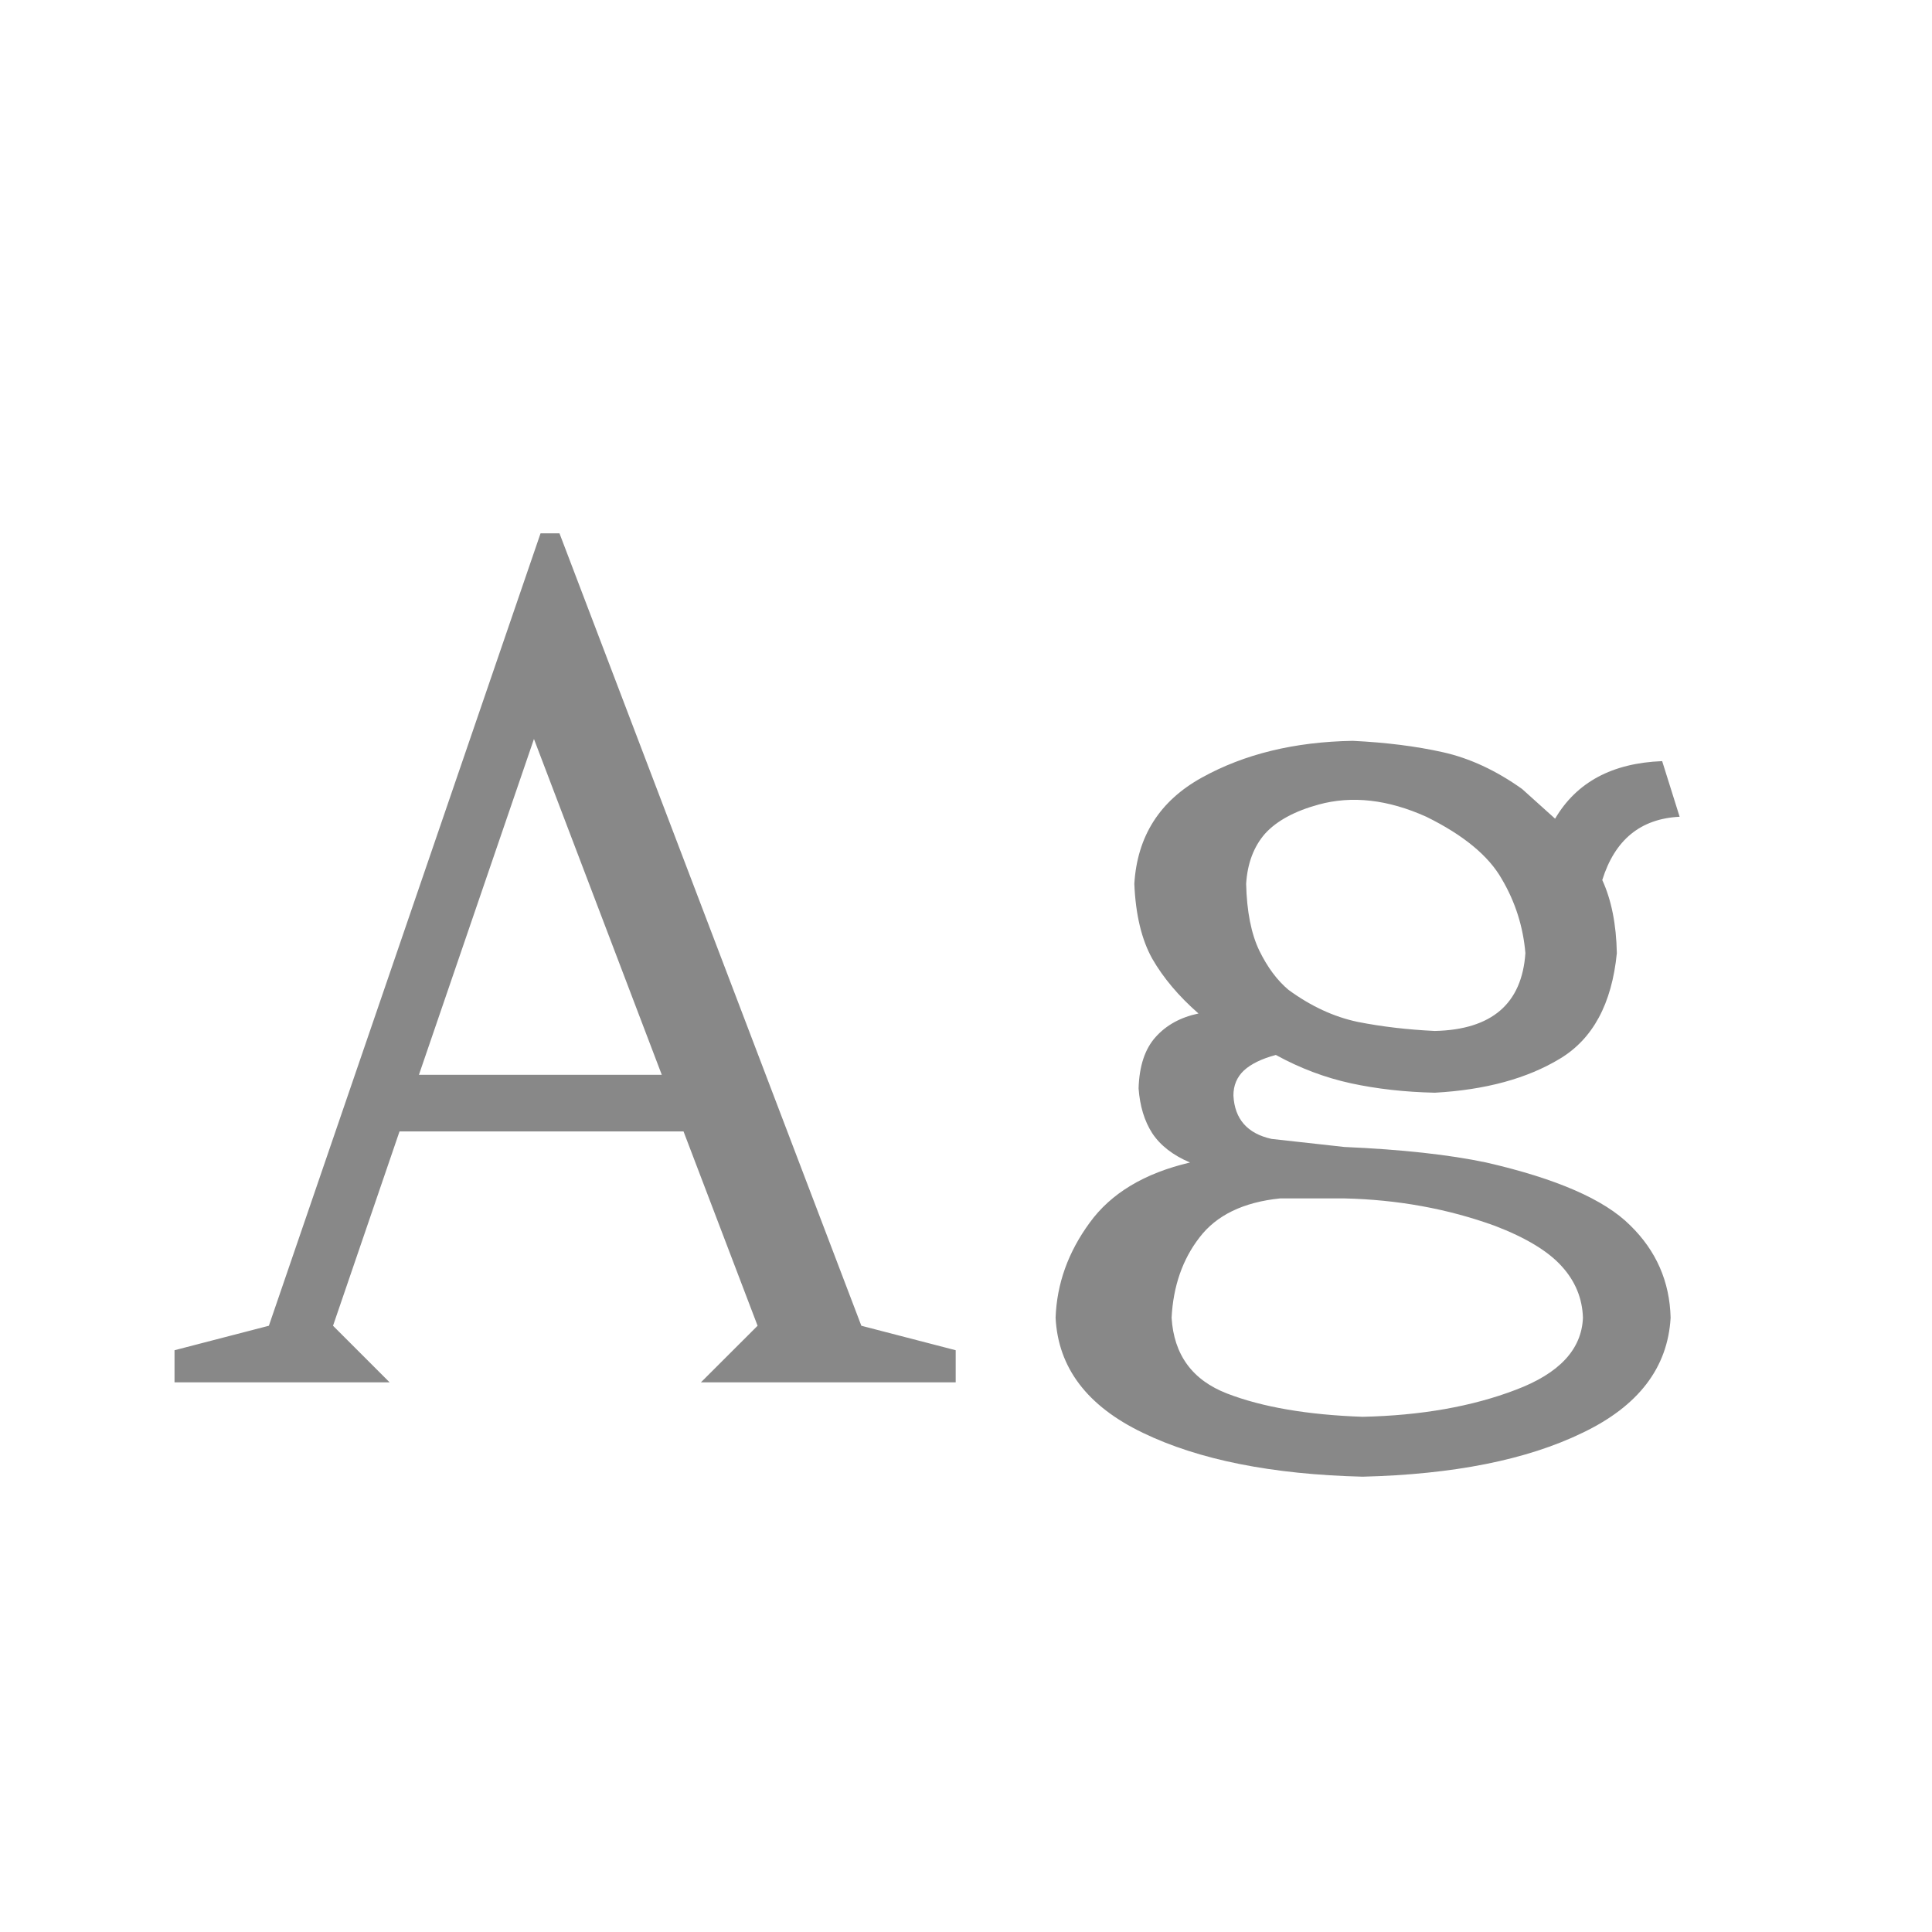 <svg width="24" height="24" viewBox="0 0 24 24" fill="none" xmlns="http://www.w3.org/2000/svg">
<path d="M3.34 16.469L6.715 6.625H6.95L10.7 16.469L11.872 16.773V17.172H8.707L9.411 16.469L8.491 14.055H4.963L4.137 16.469L4.84 17.172H2.168V16.773L3.34 16.469ZM5.204 13.352H8.221L6.633 9.18L5.204 13.352ZM13.113 16.369C13.128 15.947 13.269 15.555 13.535 15.191C13.8 14.824 14.216 14.574 14.783 14.441C14.572 14.352 14.415 14.23 14.314 14.078C14.216 13.926 14.16 13.74 14.144 13.521C14.152 13.244 14.222 13.031 14.355 12.883C14.488 12.734 14.665 12.637 14.888 12.59C14.642 12.375 14.451 12.148 14.314 11.91C14.181 11.672 14.107 11.361 14.091 10.979C14.127 10.389 14.406 9.949 14.929 9.66C15.457 9.367 16.082 9.215 16.804 9.203C17.218 9.223 17.591 9.27 17.923 9.344C18.255 9.418 18.584 9.57 18.908 9.801L19.318 10.17C19.584 9.717 20.027 9.479 20.648 9.455L20.865 10.146C20.38 10.17 20.06 10.432 19.904 10.932C20.017 11.178 20.078 11.48 20.085 11.84C20.023 12.469 19.787 12.906 19.377 13.152C18.97 13.398 18.453 13.539 17.824 13.574C17.453 13.566 17.105 13.527 16.781 13.457C16.46 13.387 16.15 13.27 15.849 13.105C15.673 13.152 15.54 13.217 15.451 13.299C15.365 13.381 15.322 13.484 15.322 13.609C15.337 13.902 15.496 14.082 15.796 14.148L16.699 14.248C17.414 14.279 18.002 14.344 18.462 14.441C19.334 14.641 19.929 14.9 20.25 15.221C20.574 15.537 20.742 15.92 20.753 16.369C20.718 16.99 20.353 17.467 19.658 17.799C18.966 18.135 18.056 18.316 16.927 18.344C15.802 18.316 14.892 18.135 14.197 17.799C13.505 17.467 13.144 16.99 13.113 16.369ZM17.824 12.807C18.531 12.791 18.906 12.469 18.949 11.84C18.921 11.512 18.824 11.205 18.656 10.92C18.492 10.631 18.179 10.373 17.718 10.146C17.242 9.932 16.796 9.881 16.382 9.994C16.082 10.076 15.859 10.197 15.714 10.357C15.574 10.518 15.496 10.725 15.48 10.979C15.488 11.322 15.543 11.6 15.644 11.81C15.746 12.018 15.867 12.18 16.007 12.297C16.285 12.5 16.572 12.633 16.869 12.695C17.169 12.754 17.488 12.791 17.824 12.807ZM14.554 16.369C14.582 16.83 14.812 17.145 15.246 17.312C15.683 17.48 16.244 17.576 16.927 17.6C17.65 17.584 18.283 17.473 18.826 17.266C19.369 17.062 19.648 16.764 19.664 16.369C19.656 16.127 19.568 15.914 19.4 15.73C19.232 15.543 18.955 15.375 18.568 15.227C17.986 15.016 17.363 14.902 16.699 14.887H15.902C15.445 14.934 15.111 15.096 14.9 15.373C14.689 15.646 14.574 15.979 14.554 16.369Z" fill="#888888"/>
</svg>
